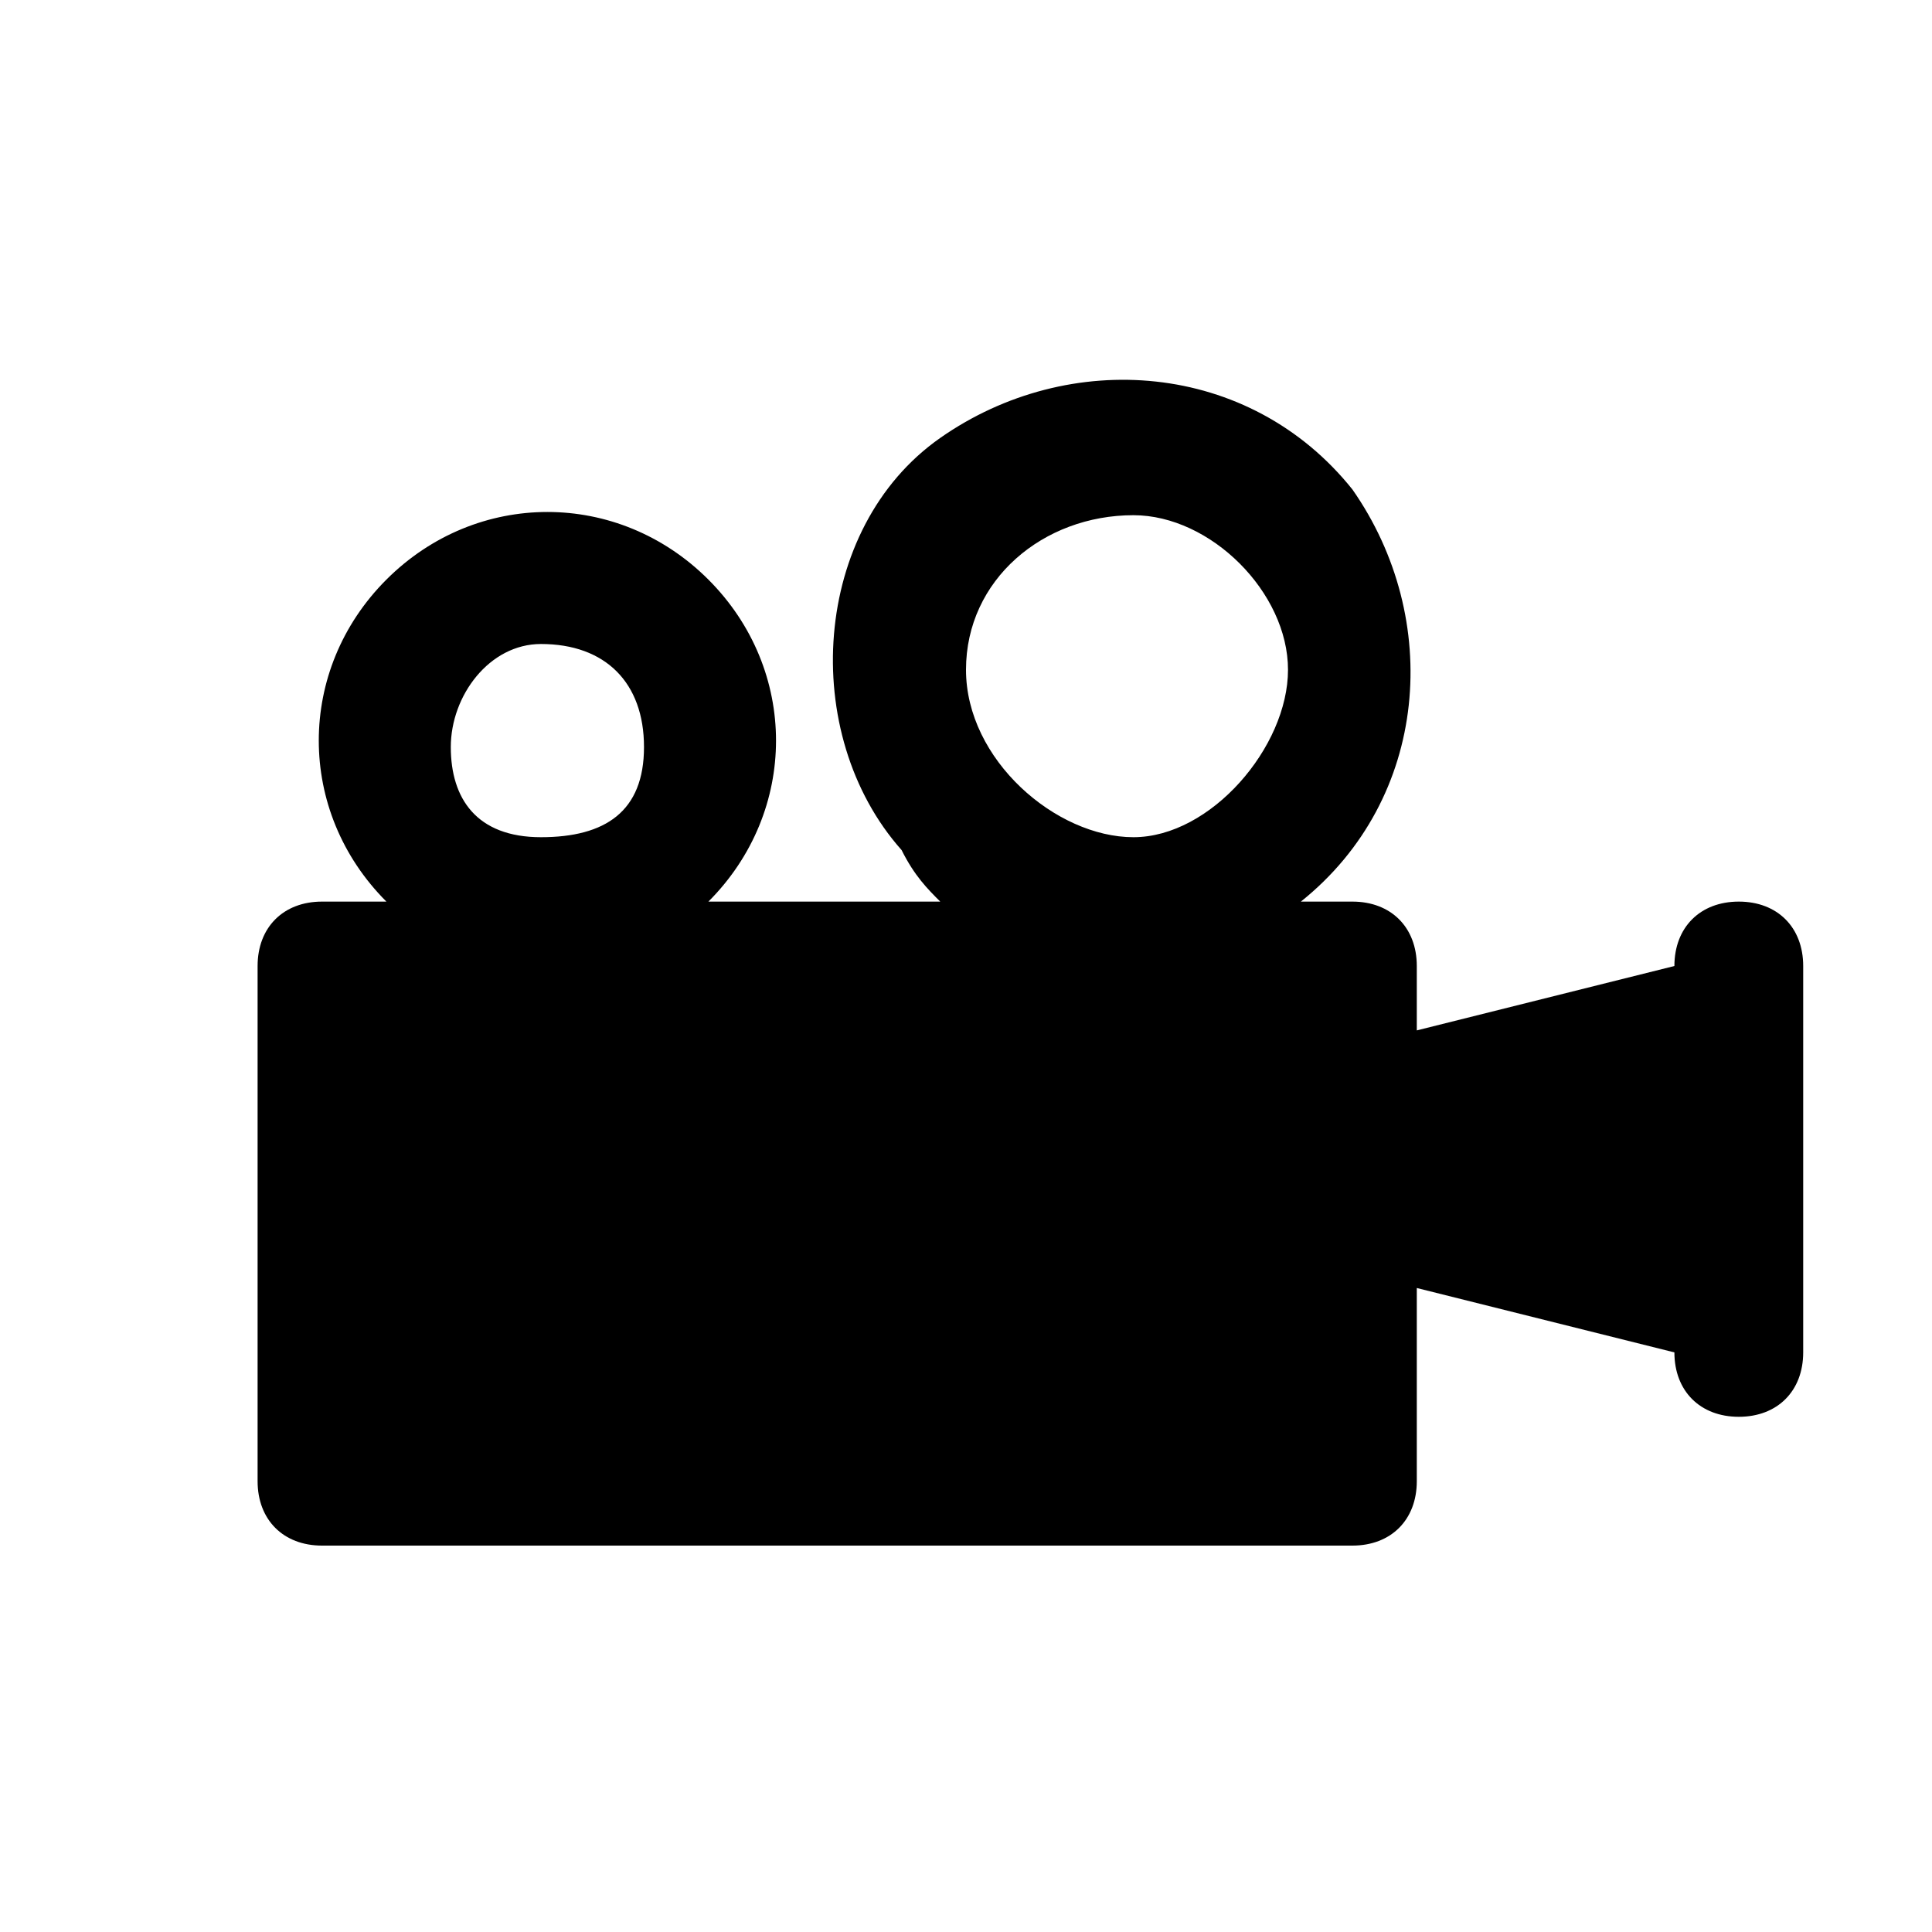 <?xml version="1.0" encoding="utf-8"?>
<!-- Generator: Adobe Illustrator 19.2.1, SVG Export Plug-In . SVG Version: 6.00 Build 0)  -->
<!DOCTYPE svg PUBLIC "-//W3C//DTD SVG 1.1//EN" "http://www.w3.org/Graphics/SVG/1.1/DTD/svg11.dtd">
<svg version="1.1" id="Layer_1" xmlns="http://www.w3.org/2000/svg" xmlns:xlink="http://www.w3.org/1999/xlink" x="0px" y="0px"
	 width="15px" height="15px" viewBox="0 0 15 15" style="enable-background:new 0 0 15 15;" xml:space="preserve">
<title>cinema-15</title>
<path d="M13.5,7C13.2,7,13,7.2,13,7.5l0,0L11,8V7.5C11,7.2,10.8,7,10.5,7h-0.4c1-0.8,1.1-2.2,0.4-3.2c-0.8-1-2.2-1.1-3.2-0.4
	S6.2,5.7,7,6.6C7.1,6.8,7.2,6.9,7.3,7H5.5c0.7-0.7,0.7-1.8,0-2.5S3.7,3.8,3,4.5S2.3,6.3,3,7c0,0,0,0,0,0H2.5C2.2,7,2,7.2,2,7.5v4
	C2,11.8,2.2,12,2.5,12h8c0.3,0,0.5-0.2,0.5-0.5V10l2,0.5c0,0.3,0.2,0.5,0.5,0.5s0.5-0.2,0.5-0.5v-3C14,7.2,13.8,7,13.5,7z M8.8,4
	C9.4,4,10,4.6,10,5.2S9.4,6.5,8.8,6.5S7.5,5.9,7.5,5.2S8.1,4,8.8,4z M4.2,5C4.7,5,5,5.3,5,5.8S4.7,6.5,4.2,6.5S3.5,6.2,3.5,5.8
	S3.8,5,4.2,5z"/>
</svg>
